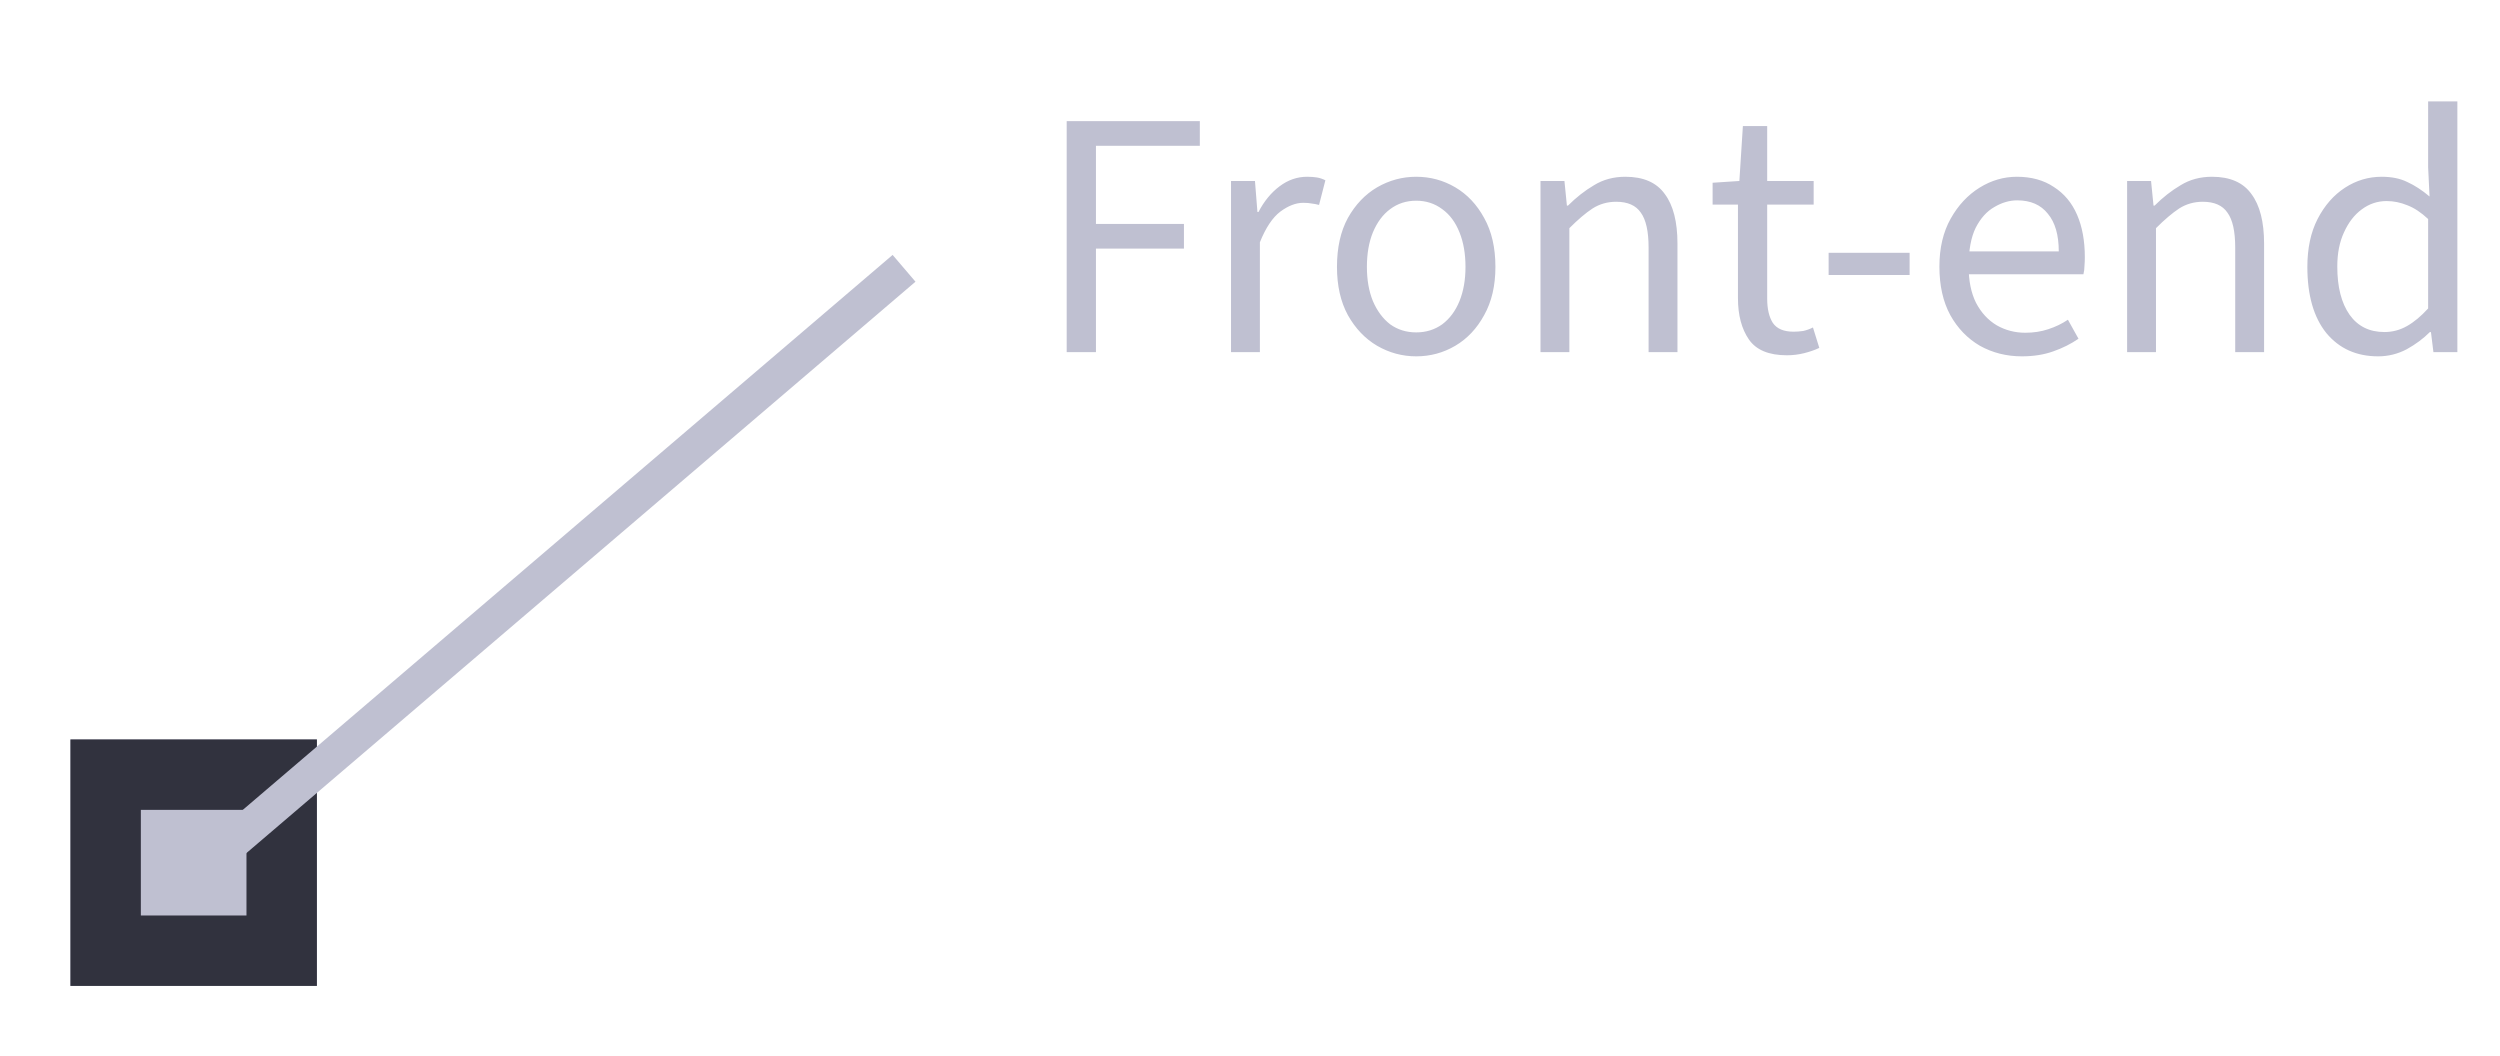 <svg width="71" height="30" viewBox="0 0 71 30" fill="none" xmlns="http://www.w3.org/2000/svg">
<path d="M30.294 10V3.44H34.075V4.14H31.125V6.36H33.624V7.06H31.125V10H30.294ZM34.961 10V5.14H35.641L35.711 6.02H35.741C35.901 5.713 36.101 5.47 36.341 5.29C36.581 5.11 36.841 5.02 37.121 5.02C37.227 5.02 37.321 5.027 37.401 5.04C37.481 5.053 37.561 5.08 37.641 5.12L37.461 5.82C37.387 5.8 37.317 5.787 37.251 5.78C37.191 5.767 37.111 5.76 37.011 5.76C36.804 5.76 36.587 5.843 36.361 6.01C36.141 6.177 35.947 6.467 35.781 6.88V10H34.961ZM40.22 10.12C39.826 10.12 39.456 10.02 39.11 9.82C38.77 9.62 38.493 9.33 38.28 8.95C38.073 8.57 37.97 8.113 37.97 7.58C37.97 7.033 38.073 6.57 38.28 6.19C38.493 5.81 38.77 5.52 39.11 5.32C39.456 5.12 39.826 5.02 40.22 5.02C40.62 5.02 40.99 5.12 41.33 5.32C41.67 5.52 41.943 5.81 42.15 6.19C42.363 6.57 42.47 7.033 42.47 7.58C42.47 8.113 42.363 8.57 42.15 8.95C41.943 9.33 41.67 9.62 41.33 9.82C40.99 10.02 40.62 10.12 40.22 10.12ZM40.22 9.44C40.5 9.44 40.746 9.363 40.96 9.21C41.173 9.05 41.336 8.83 41.45 8.55C41.563 8.27 41.62 7.947 41.62 7.58C41.62 7.207 41.563 6.88 41.45 6.6C41.336 6.313 41.173 6.093 40.96 5.94C40.746 5.78 40.5 5.7 40.22 5.7C39.94 5.7 39.693 5.78 39.48 5.94C39.273 6.093 39.11 6.313 38.99 6.6C38.876 6.88 38.82 7.207 38.82 7.58C38.82 7.947 38.876 8.27 38.99 8.55C39.11 8.83 39.273 9.05 39.48 9.21C39.693 9.363 39.94 9.44 40.22 9.44ZM43.75 10V5.14H44.43L44.5 5.84H44.53C44.763 5.607 45.01 5.413 45.27 5.26C45.53 5.1 45.826 5.02 46.16 5.02C46.673 5.02 47.046 5.183 47.28 5.51C47.52 5.83 47.64 6.3 47.64 6.92V10H46.82V7.03C46.82 6.57 46.746 6.24 46.6 6.04C46.46 5.833 46.226 5.73 45.9 5.73C45.653 5.73 45.43 5.793 45.23 5.92C45.036 6.047 44.816 6.233 44.57 6.48V10H43.75ZM50.748 10.09C50.235 10.09 49.875 9.94 49.668 9.64C49.462 9.34 49.358 8.95 49.358 8.47V5.81H48.638V5.19L49.398 5.14L49.498 3.58H50.188V5.14H51.508V5.81H50.188V8.48C50.188 8.773 50.242 9.003 50.348 9.17C50.462 9.337 50.658 9.42 50.938 9.42C51.025 9.42 51.115 9.413 51.208 9.4C51.302 9.38 51.395 9.347 51.488 9.3L51.668 9.88C51.542 9.94 51.398 9.99 51.238 10.03C51.078 10.07 50.915 10.09 50.748 10.09ZM51.933 7.81V7.18H54.233V7.81H51.933ZM57.419 10.12C56.986 10.12 56.589 10.02 56.229 9.82C55.876 9.613 55.596 9.323 55.389 8.95C55.182 8.57 55.079 8.11 55.079 7.57C55.079 7.043 55.186 6.59 55.399 6.21C55.612 5.83 55.886 5.537 56.219 5.33C56.552 5.123 56.906 5.02 57.279 5.02C57.692 5.02 58.042 5.117 58.329 5.31C58.622 5.497 58.842 5.76 58.989 6.1C59.136 6.44 59.209 6.84 59.209 7.3C59.209 7.387 59.206 7.47 59.199 7.55C59.199 7.63 59.189 7.71 59.169 7.79H55.669V7.14H58.469C58.469 6.673 58.366 6.317 58.159 6.07C57.959 5.817 57.669 5.69 57.289 5.69C57.069 5.69 56.852 5.753 56.639 5.88C56.426 6 56.249 6.197 56.109 6.47C55.976 6.743 55.909 7.107 55.909 7.56C55.909 7.973 55.979 8.32 56.119 8.6C56.266 8.88 56.462 9.093 56.709 9.24C56.956 9.38 57.226 9.45 57.519 9.45C57.752 9.45 57.969 9.417 58.169 9.35C58.376 9.283 58.562 9.193 58.729 9.08L59.029 9.62C58.816 9.767 58.576 9.887 58.309 9.98C58.049 10.073 57.752 10.12 57.419 10.12ZM60.41 10V5.14H61.09L61.16 5.84H61.19C61.423 5.607 61.67 5.413 61.93 5.26C62.19 5.1 62.486 5.02 62.82 5.02C63.333 5.02 63.706 5.183 63.94 5.51C64.18 5.83 64.3 6.3 64.3 6.92V10H63.48V7.03C63.48 6.57 63.407 6.24 63.26 6.04C63.12 5.833 62.886 5.73 62.56 5.73C62.313 5.73 62.09 5.793 61.89 5.92C61.697 6.047 61.477 6.233 61.23 6.48V10H60.41ZM67.539 10.12C66.925 10.12 66.435 9.9 66.069 9.46C65.709 9.013 65.529 8.387 65.529 7.58C65.529 7.053 65.625 6.6 65.819 6.22C66.019 5.833 66.279 5.537 66.599 5.33C66.919 5.123 67.265 5.02 67.639 5.02C67.925 5.02 68.169 5.07 68.369 5.17C68.575 5.263 68.785 5.4 68.999 5.58L68.959 4.75V2.88H69.789V10H69.109L69.039 9.43H69.009C68.822 9.617 68.602 9.78 68.349 9.92C68.095 10.053 67.825 10.12 67.539 10.12ZM67.719 9.43C67.945 9.43 68.159 9.373 68.359 9.26C68.559 9.147 68.759 8.98 68.959 8.76V6.22C68.759 6.033 68.562 5.903 68.369 5.83C68.175 5.75 67.979 5.71 67.779 5.71C67.519 5.71 67.282 5.79 67.069 5.95C66.862 6.103 66.695 6.32 66.569 6.6C66.442 6.873 66.379 7.197 66.379 7.57C66.379 8.15 66.495 8.607 66.729 8.94C66.962 9.267 67.292 9.43 67.719 9.43Z" fill="#BFC0D1"/>
<g filter="url(#filter0_d_354_3)">
<rect x="2" y="21" width="7" height="7" fill="#BFC0D1"/>
<rect x="3" y="22" width="5" height="5" stroke="#31323E" stroke-width="2"/>
</g>
<line x1="5.675" y1="24.7" x2="25.675" y2="7.62" stroke="#BFC0D1"/>
<defs>
<filter id="filter0_d_354_3" x="0" y="19" width="11" height="11" filterUnits="userSpaceOnUse" color-interpolation-filters="sRGB">
<feFlood flood-opacity="0" result="BackgroundImageFix"/>
<feColorMatrix in="SourceAlpha" type="matrix" values="0 0 0 0 0 0 0 0 0 0 0 0 0 0 0 0 0 0 127 0" result="hardAlpha"/>
<feMorphology radius="2" operator="dilate" in="SourceAlpha" result="effect1_dropShadow_354_3"/>
<feOffset/>
<feComposite in2="hardAlpha" operator="out"/>
<feColorMatrix type="matrix" values="0 0 0 0 0.749 0 0 0 0 0.753 0 0 0 0 0.82 0 0 0 1 0"/>
<feBlend mode="normal" in2="BackgroundImageFix" result="effect1_dropShadow_354_3"/>
<feBlend mode="normal" in="SourceGraphic" in2="effect1_dropShadow_354_3" result="shape"/>
</filter>
</defs>
</svg>

